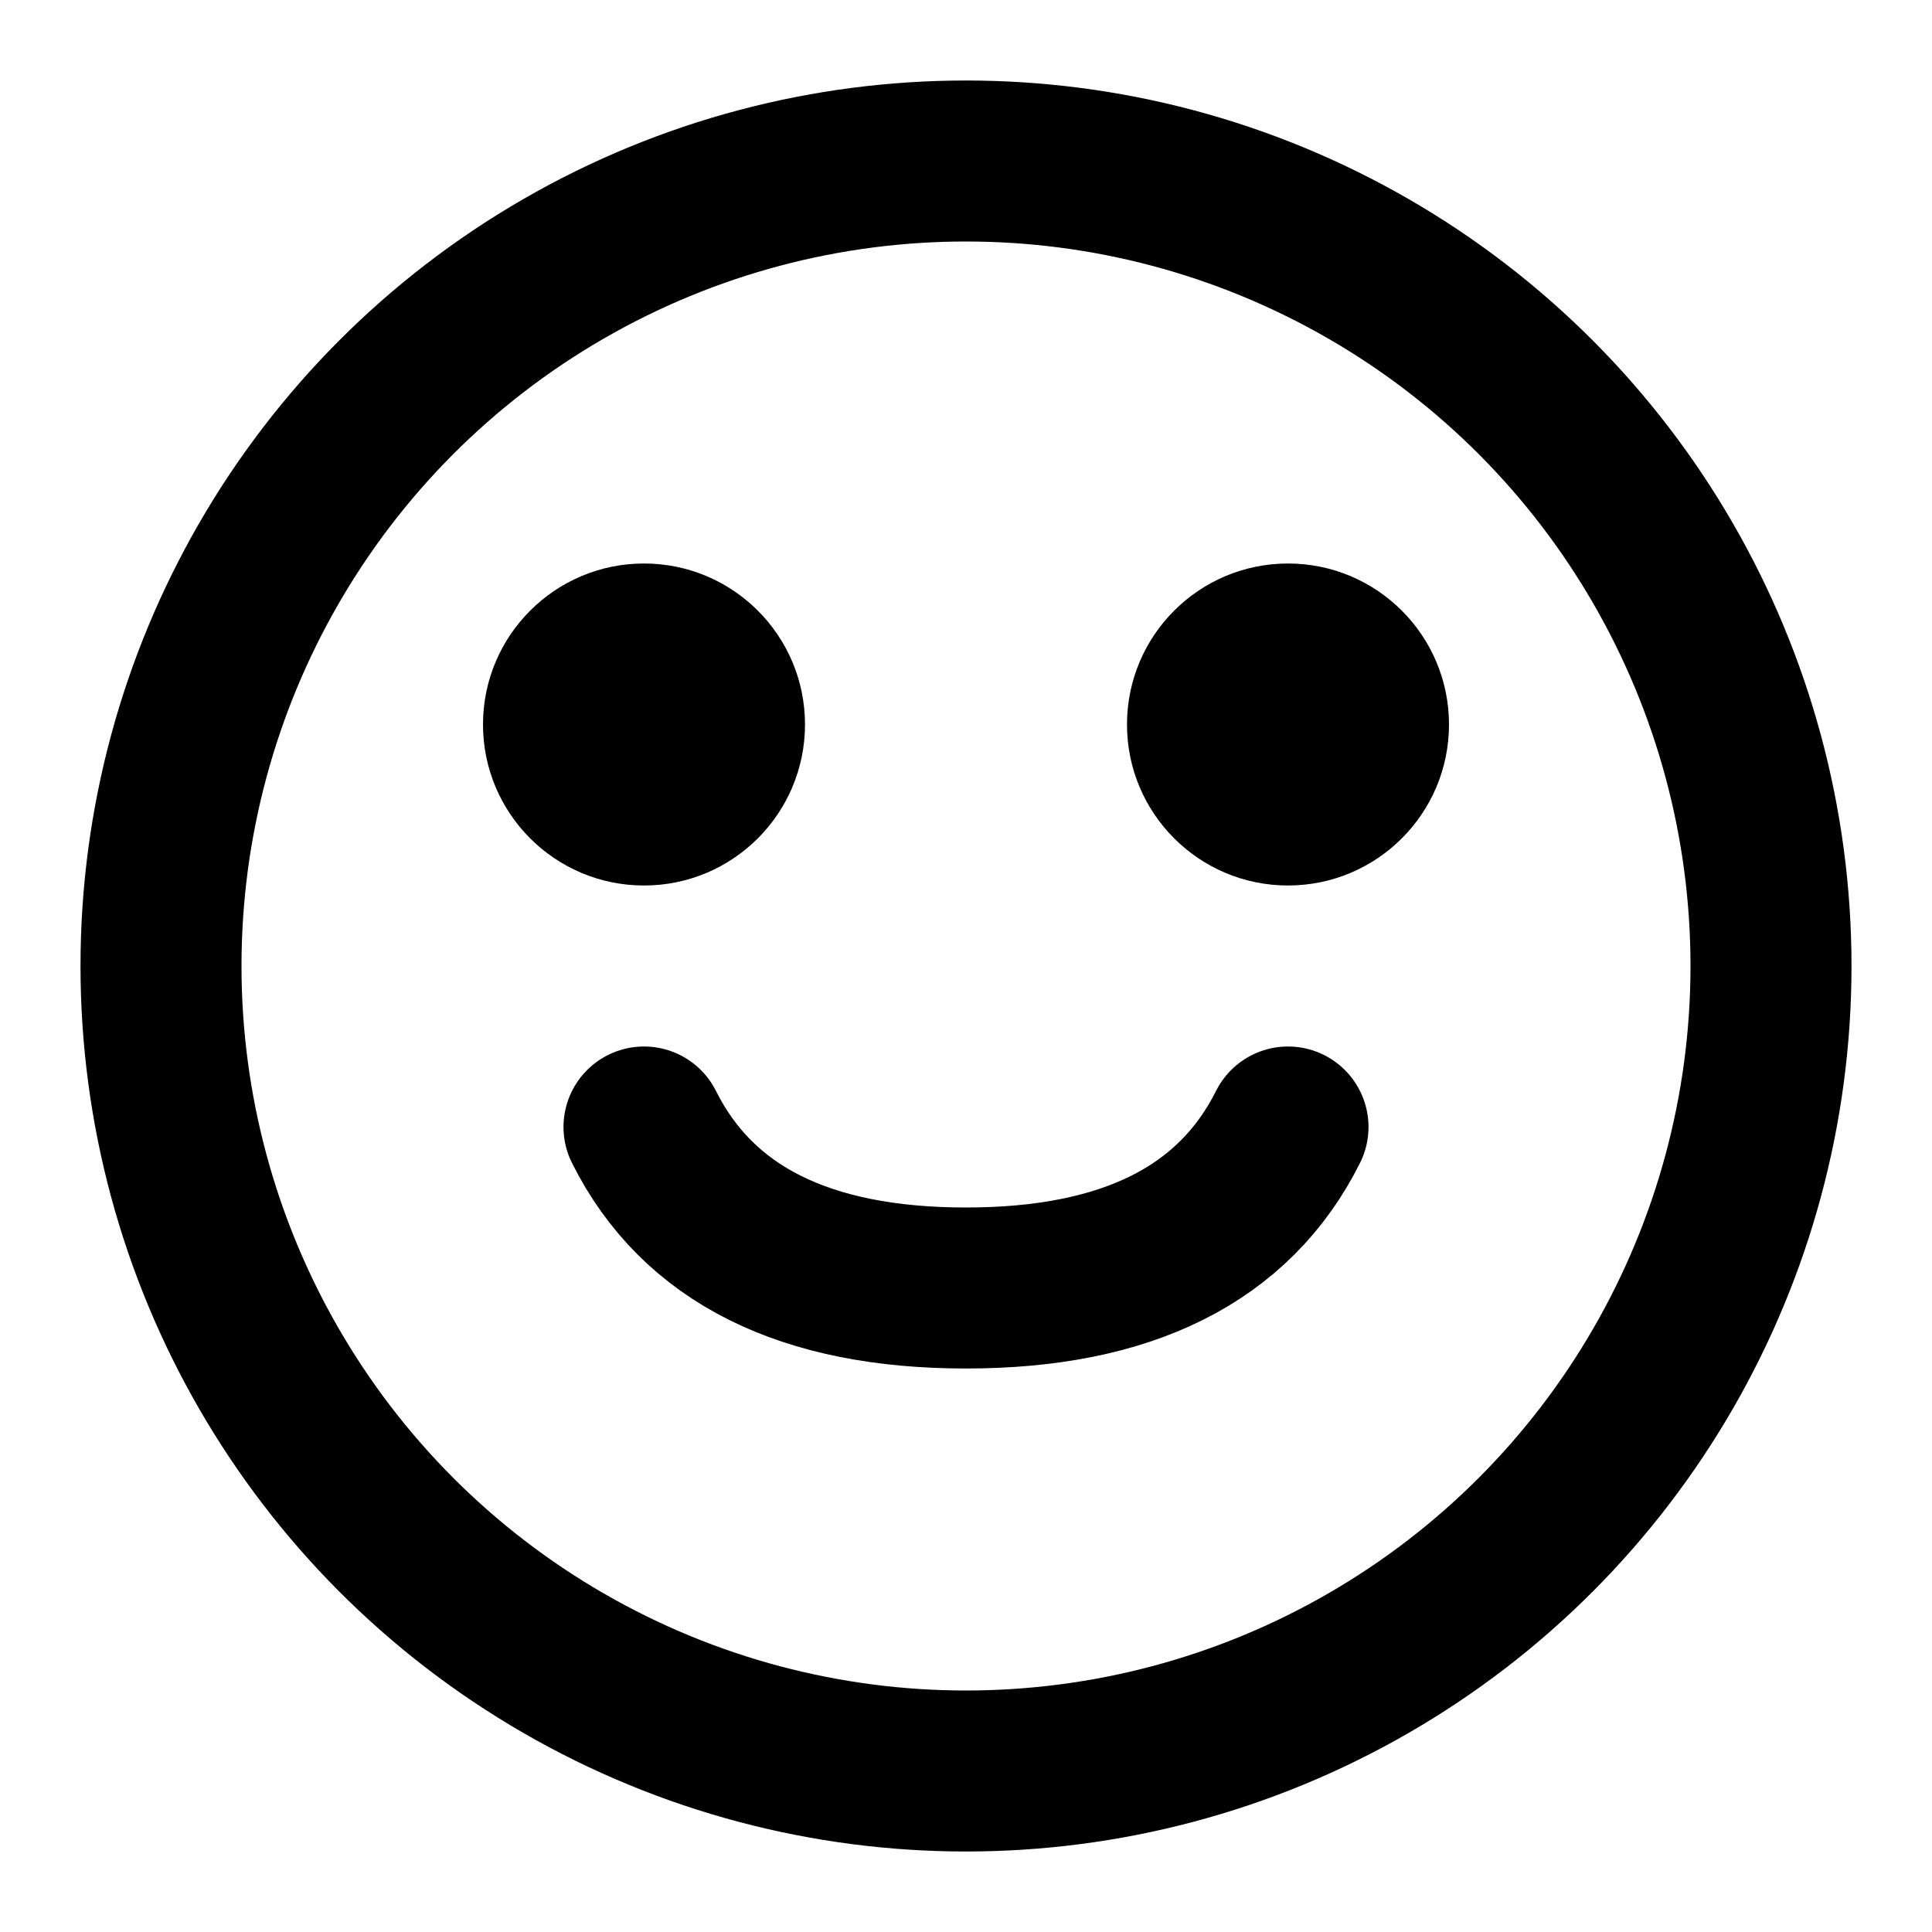 <?xml version="1.0" encoding="UTF-8"?>
<svg width="24px" height="24px" viewBox="0 0 24 24" version="1.1" xmlns="http://www.w3.org/2000/svg">
    <g stroke="none" stroke-width="1" fill="none" fill-rule="evenodd">
        <circle stroke="currentColor" stroke-width="2" cx="12" cy="12" r="10"/>
        <path d="M8,14 C8.667,15.333 10,16 12,16 C14,16 15.333,15.333 16,14" stroke="currentColor" stroke-width="2" stroke-linecap="round"/>
        <circle fill="currentColor" cx="8" cy="9" r="2"/>
        <circle fill="currentColor" cx="16" cy="9" r="2"/>
    </g>
</svg> 